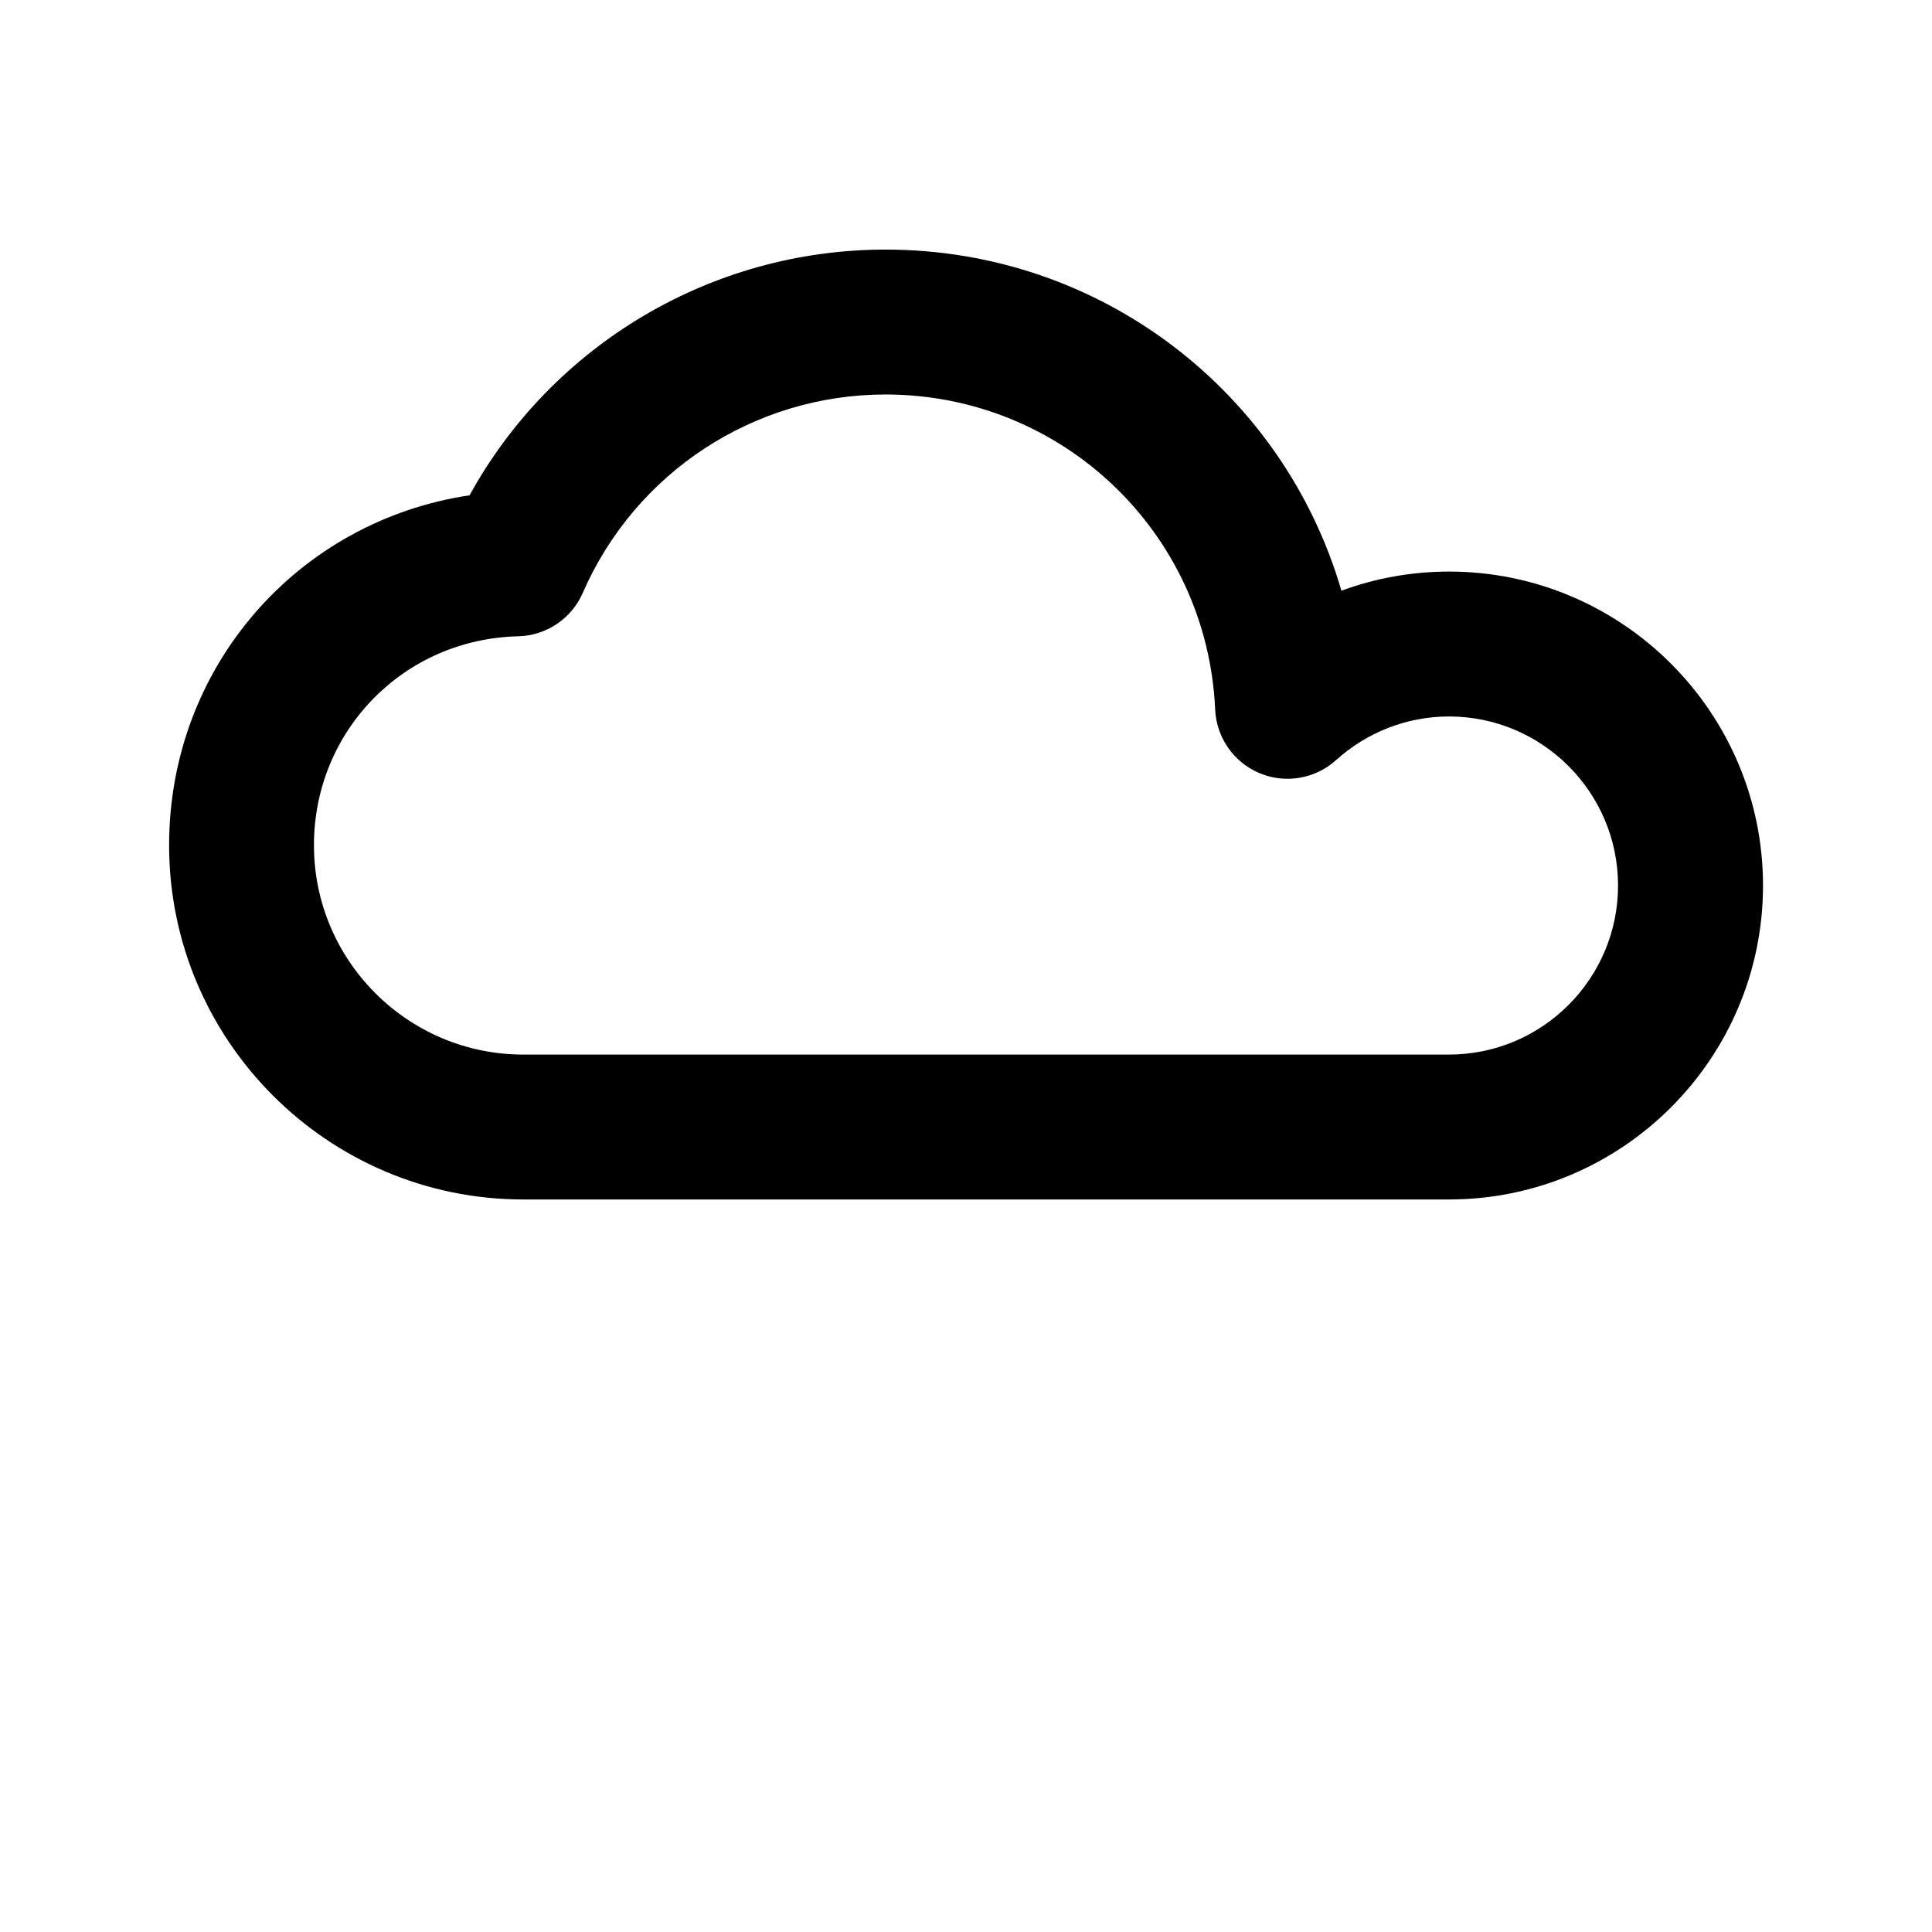<?xml version="1.0" encoding="utf-8"?>
<!-- Generated by IcoMoon.io -->
<!DOCTYPE svg PUBLIC "-//W3C//DTD SVG 1.1//EN" "http://www.w3.org/Graphics/SVG/1.1/DTD/svg11.dtd">
<svg version="1.1" xmlns="http://www.w3.org/2000/svg" xmlns:xlink="http://www.w3.org/1999/xlink" width="32" height="32" viewBox="0 0 32 32">
<path d="M24 9.467c-0.614 0-1.216 0.109-1.782 0.317-0.956-3.283-3.978-5.65-7.551-5.65-2.885 0-5.516 1.576-6.89 4.070-2.844 0.424-4.976 2.841-4.976 5.796 0 3.235 2.632 5.867 5.867 5.867h15.333c2.867 0 5.2-2.333 5.2-5.2s-2.333-5.2-5.2-5.2zM24 17.467h-15.333c-1.911 0-3.467-1.555-3.467-3.467 0-1.895 1.486-3.416 3.382-3.461 0.467-0.011 0.885-0.292 1.071-0.72 0.87-1.996 2.838-3.285 5.013-3.285 2.931 0 5.33 2.292 5.461 5.218 0.021 0.464 0.307 0.874 0.735 1.054s0.922 0.095 1.267-0.216c0.517-0.466 1.181-0.723 1.871-0.723 1.544 0 2.8 1.256 2.8 2.8s-1.256 2.8-2.8 2.8z"></path>
</svg>
